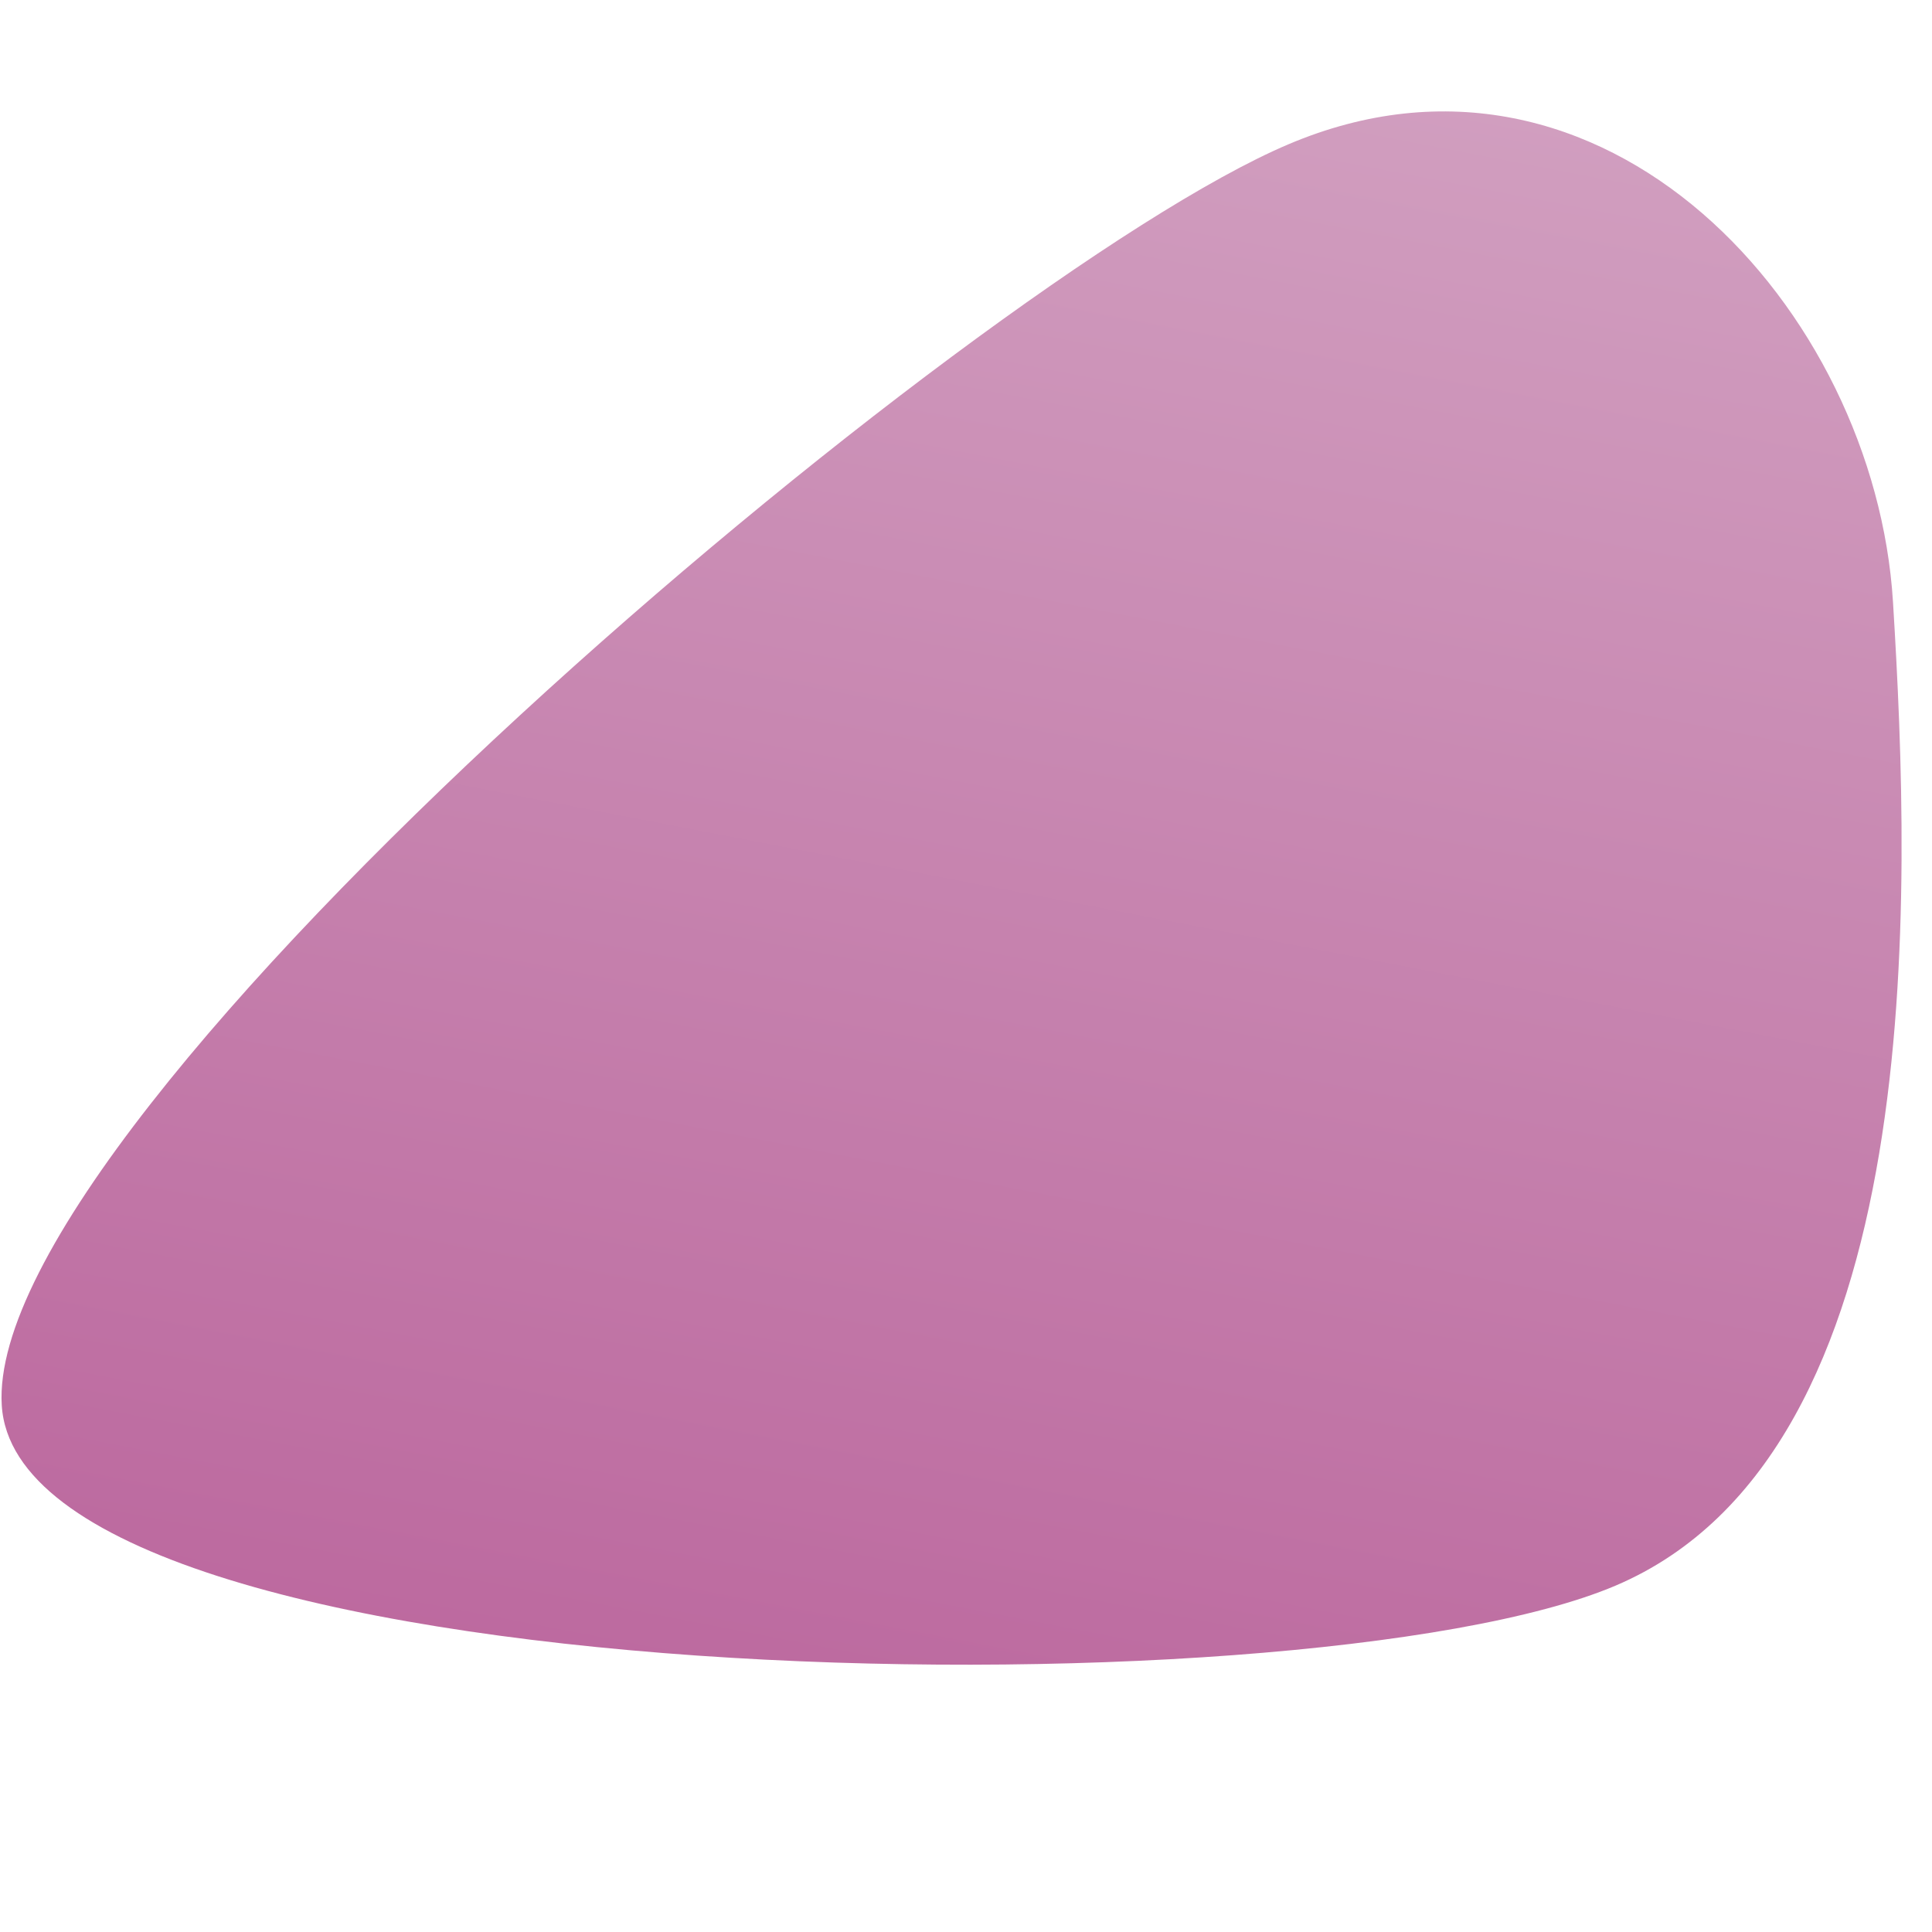 <?xml version="1.0" encoding="UTF-8" standalone="no"?>
<svg
  version="1.1"
  viewBox="0 0 600 600"
  id="svg4"
  xmlns="http://www.w3.org/2000/svg">
  <path
    d="m 254.209,176.932 c -54.545,13.112 -101.748,74.126 -66.084,129.021 35.664,54.895 225.524,213.462 280.07,200.35 C 522.741,493.191 484.267,251.439 448.603,196.544 412.938,141.649 308.755,163.82 254.209,176.932"
    fill="url(#LinearGradient1000)"
    stroke-width="0"
    stroke="#6f2a41"
    transform="matrix(-0.282,1.6,-1.6,-0.282,942.664,-169.89)"
    fill-opacity="1"
    id="path1"/>
  <defs
    id="defs4">
    <linearGradient
      id="LinearGradient1000"
      gradientTransform="rotate(0, 0.5, 0.5)">
      <stop
        stop-color="#d2a1c1"
        offset="0"
        id="stop1"/>
      <stop
        stop-color="#bb669d"
        offset="1"
        id="stop2"/>
    </linearGradient>
  </defs>
</svg>
